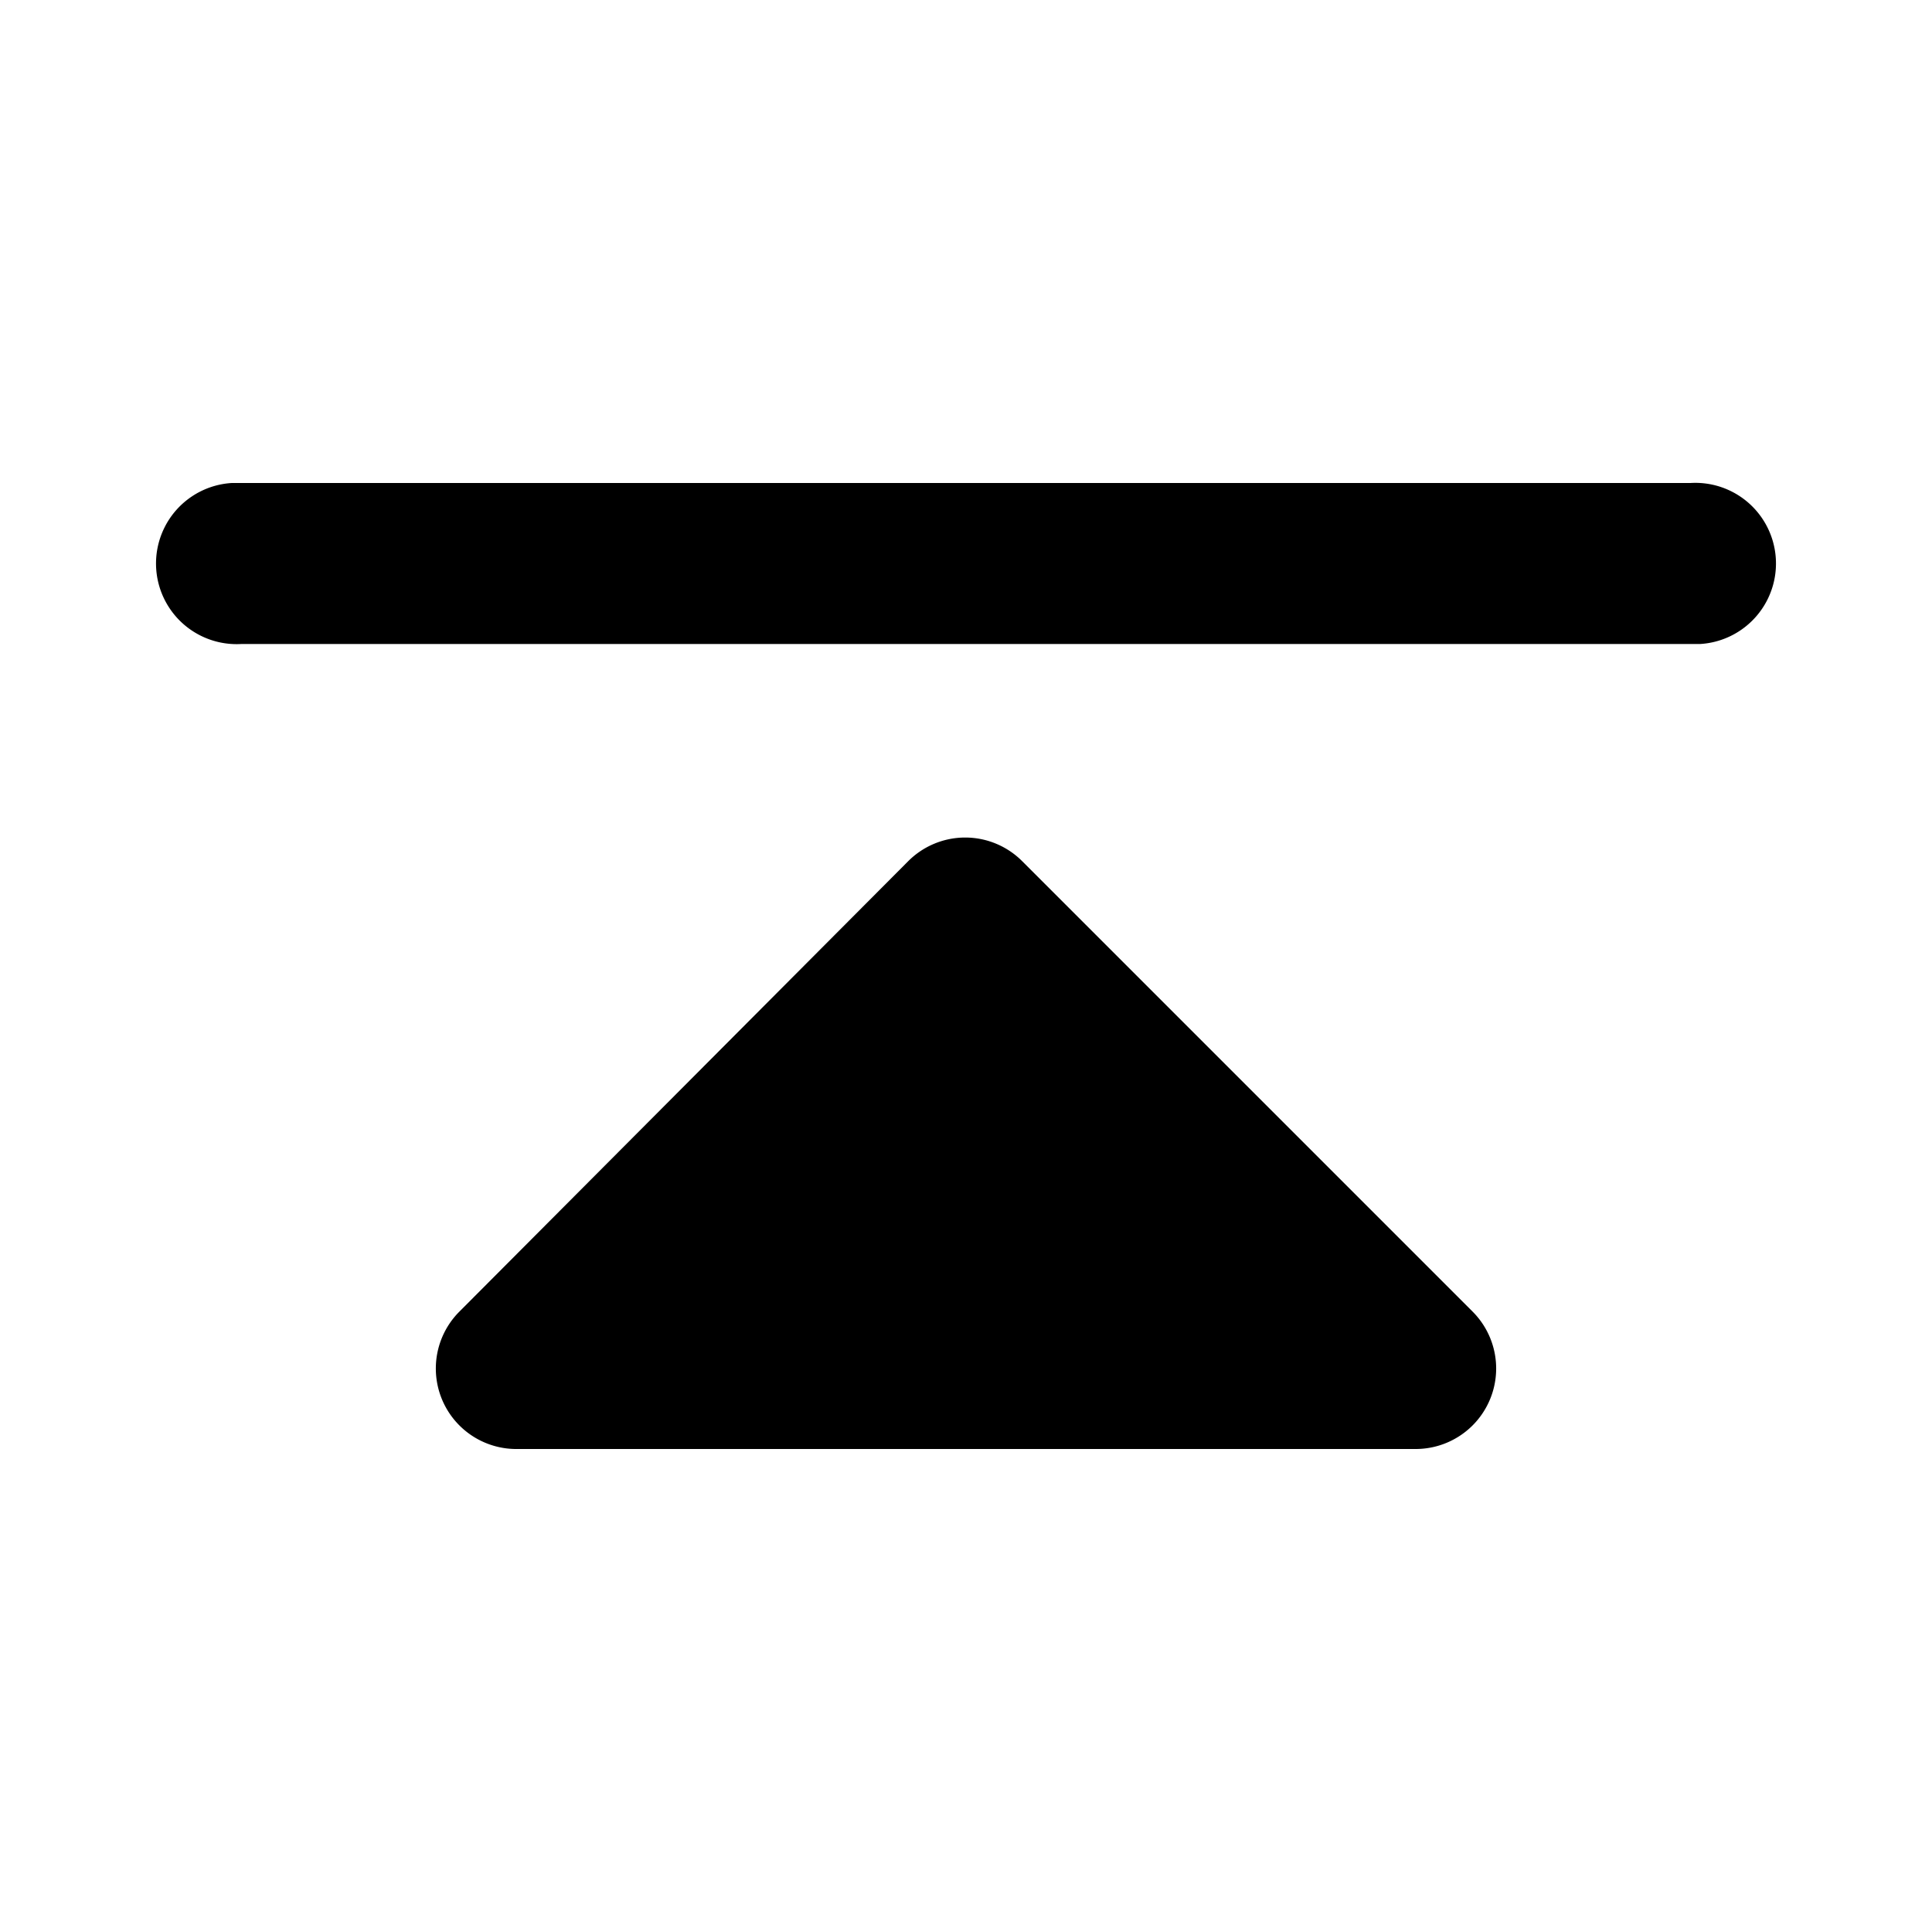 <svg xmlns="http://www.w3.org/2000/svg" viewBox="0 0 24 24">
  <path d="M12.7 10.7l5.6 5.6a1 1 0 01-.71 1.7H6.4a1 1 0 01-.7-1.7l5.58-5.6a1 1 0 011.42 0zM21 6a1 1 0 01.12 2H3a1 1 0 01-.12-2H21z"/>
</svg>
